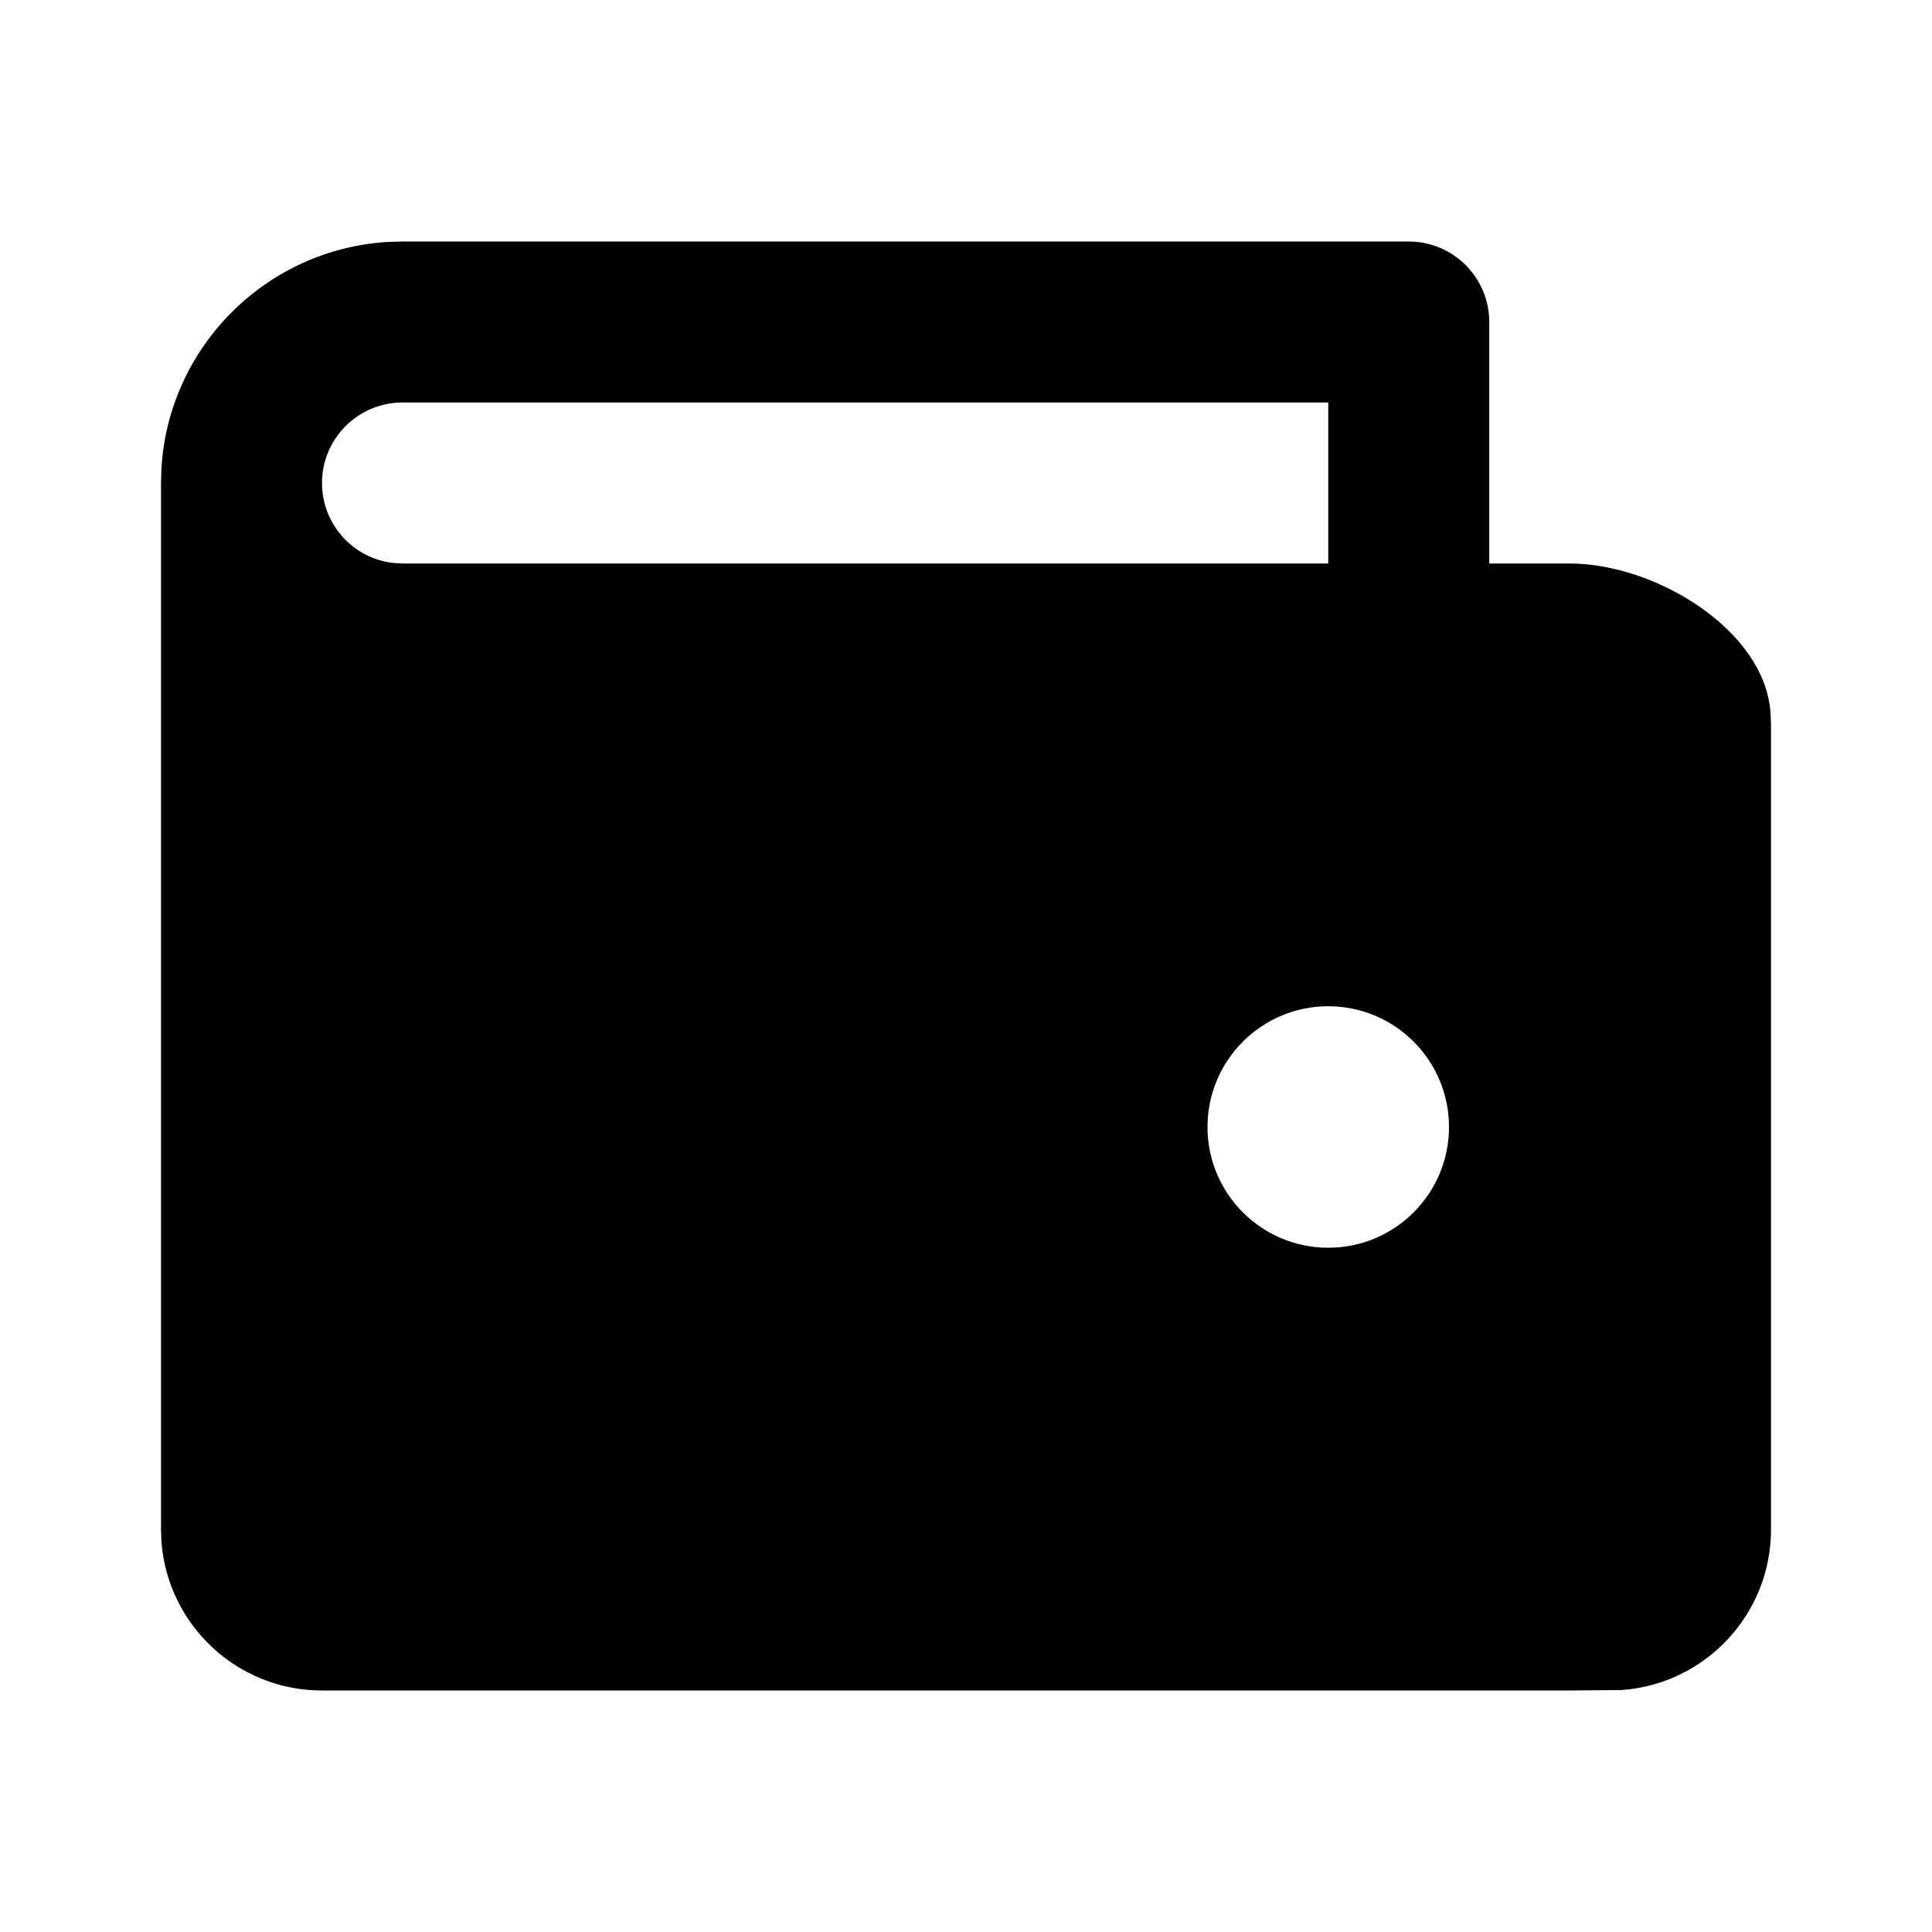<svg width="24" height="24" viewBox="0 0 24 24" fill="none" xmlns="http://www.w3.org/2000/svg">
<path fill-rule="evenodd" clip-rule="evenodd" d="M18.5 4C18.5 3.448 18.052 3 17.5 3H5L4.824 3.005C3.307 3.093 2.093 4.307 2.005 5.824L2 6V19L2.005 19.149C2.082 20.184 2.946 21 4 21H19.5L20.149 20.994C21.184 20.918 22 20.054 22 19V9L21.994 8.851C21.918 7.816 20.554 7 19.5 7H18.5V4ZM5 5H16.5V7H5L4.883 6.993C4.386 6.936 4 6.513 4 6C4 5.448 4.448 5 5 5ZM16.5 15.5C17.328 15.5 18 14.828 18 14C18 13.172 17.328 12.5 16.5 12.5C15.672 12.5 15 13.172 15 14C15 14.828 15.672 15.5 16.5 15.5Z" fill="black"/>
</svg>
